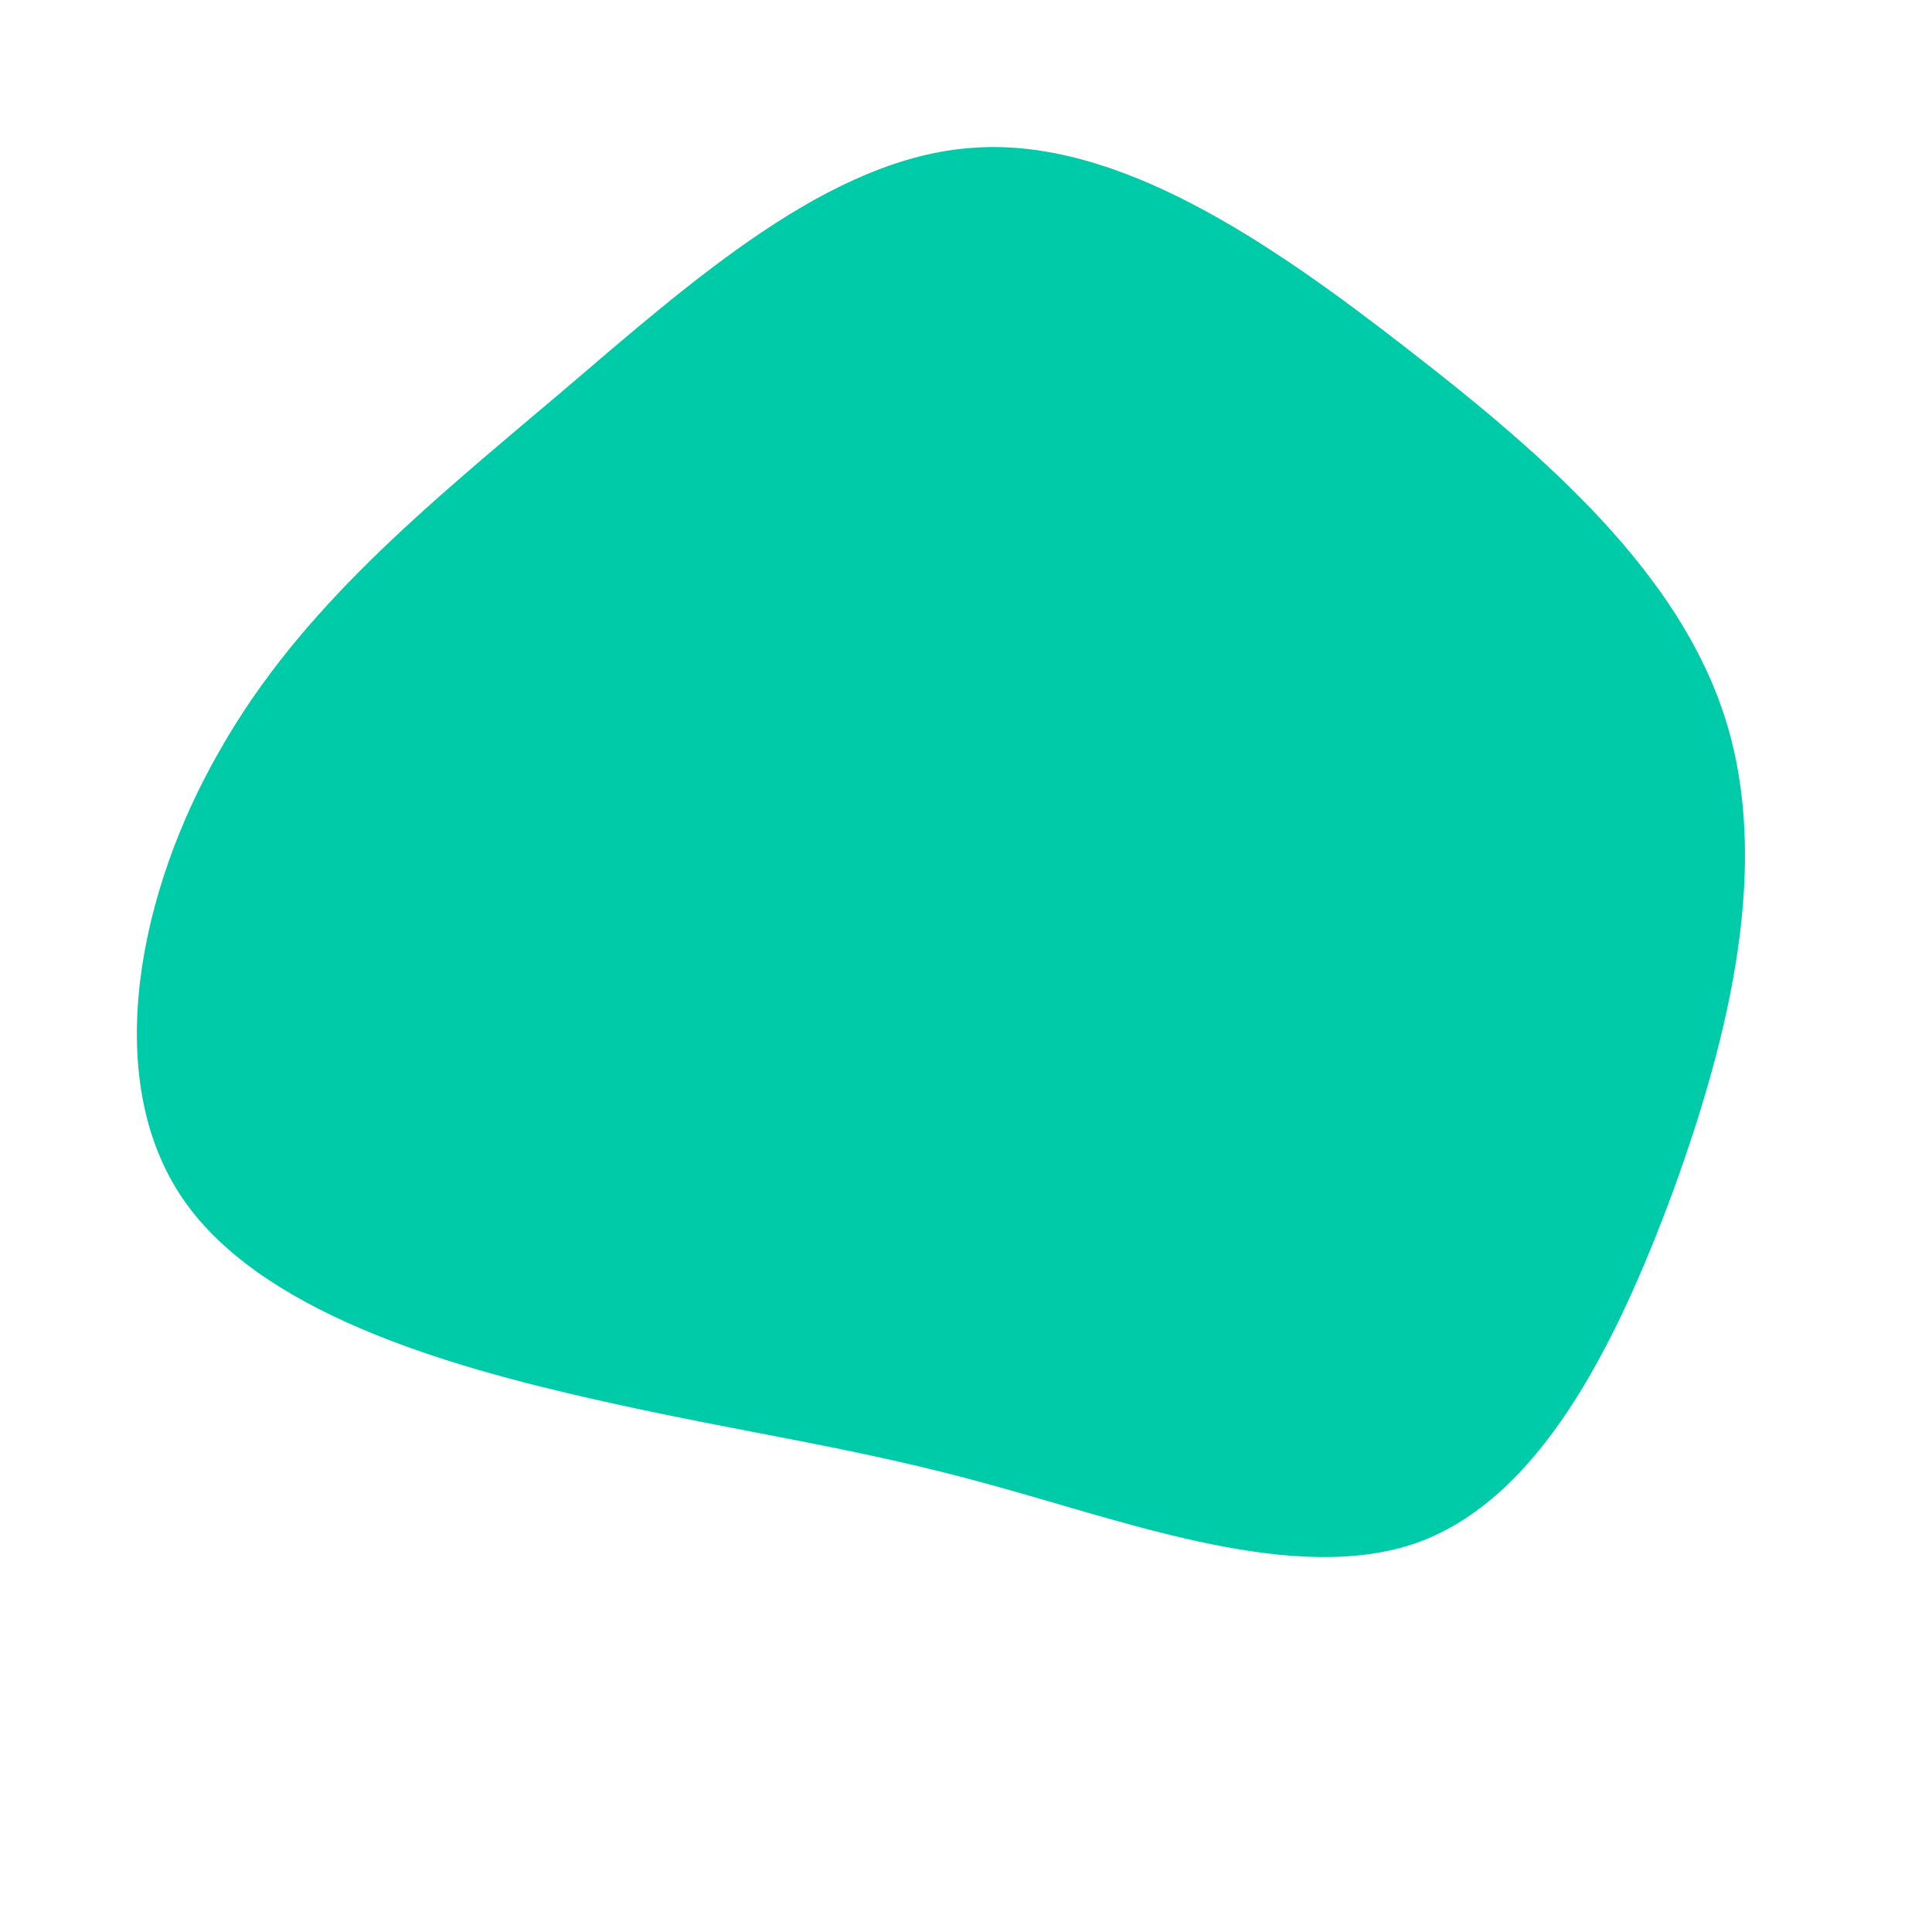 <?xml version="1.0" standalone="no"?>
<svg viewBox="0 0 200 200" xmlns="http://www.w3.org/2000/svg">
  <path fill="#00CBA9" d="M45.8,-63.8C60.4,-52.5,73.9,-40.5,78.6,-25.6C83.3,-10.8,79.2,6.8,73.2,23.3C67.1,39.8,59.2,55.2,46.7,59.7C34.2,64.1,17.1,57.7,2.9,53.8C-11.4,49.8,-22.8,48.4,-38.3,44.9C-53.8,41.4,-73.5,35.8,-81.4,23.6C-89.4,11.3,-85.7,-7.7,-77.2,-22.4C-68.8,-37.2,-55.6,-47.8,-41.9,-59.4C-28.3,-71,-14.1,-83.7,0.7,-84.7C15.6,-85.8,31.3,-75.1,45.8,-63.8Z" transform="translate(100 100)" />
</svg>
